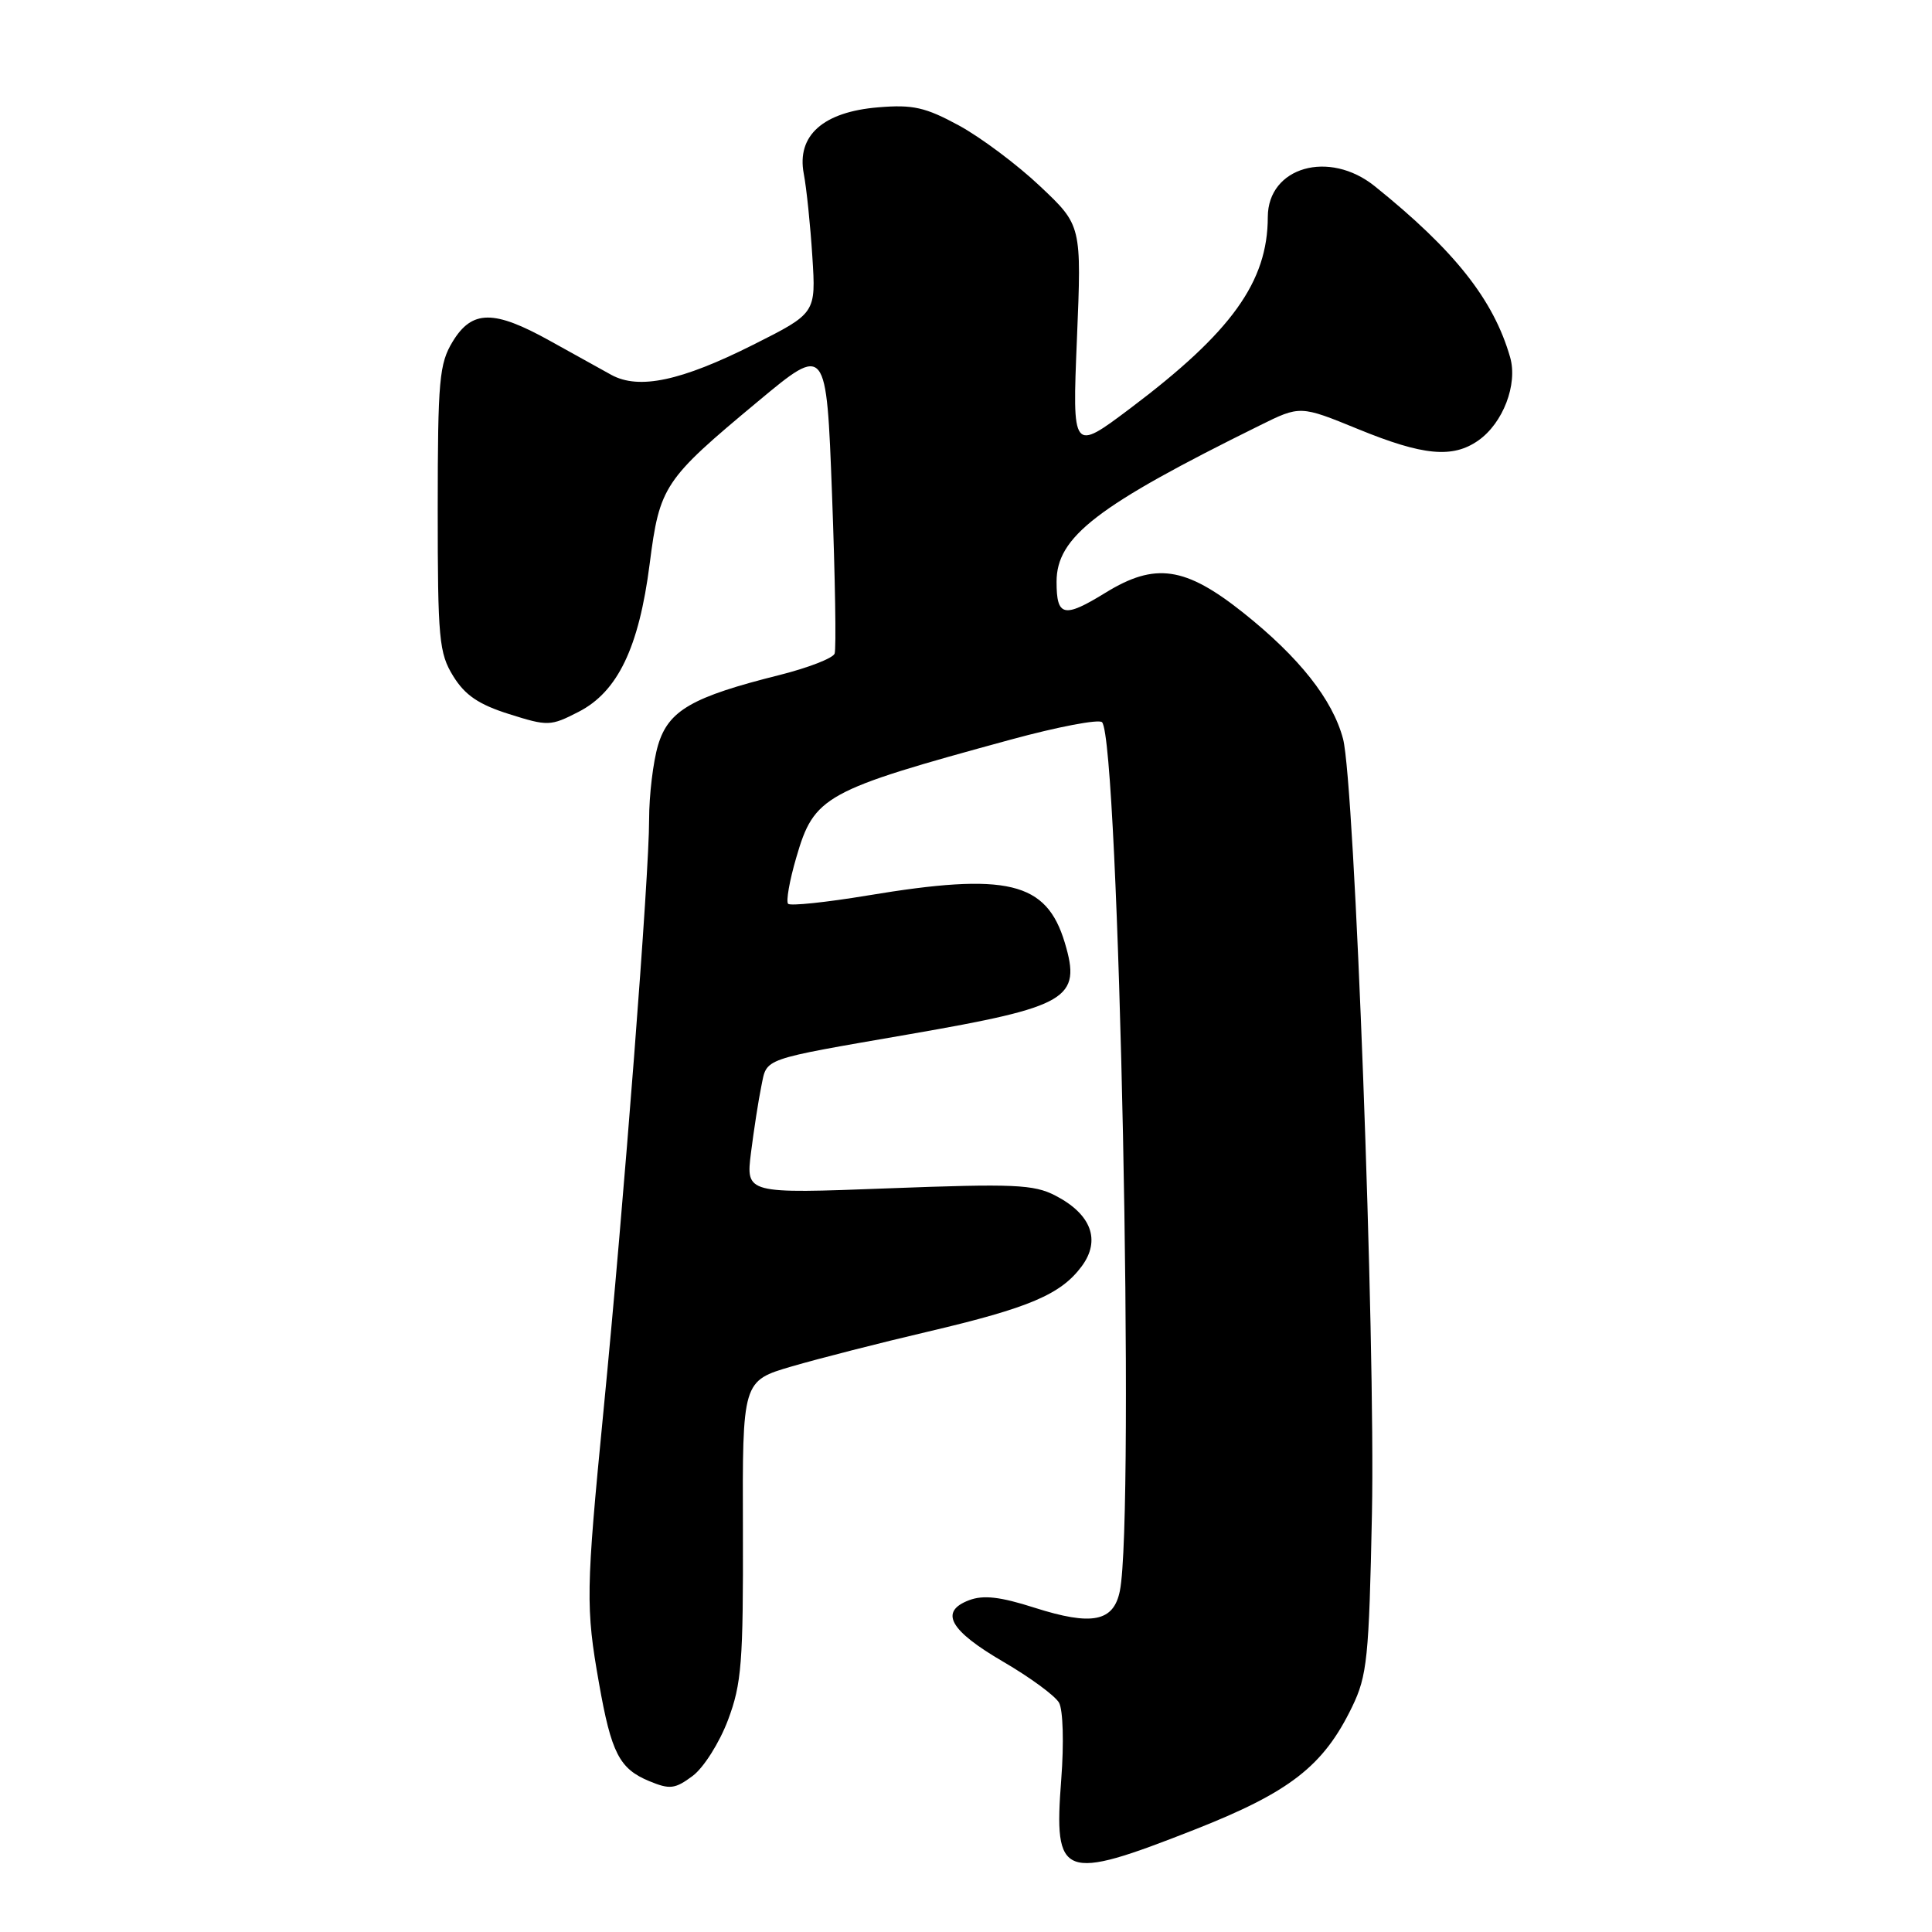 <?xml version="1.0" encoding="UTF-8" standalone="no"?>
<!DOCTYPE svg PUBLIC "-//W3C//DTD SVG 1.1//EN" "http://www.w3.org/Graphics/SVG/1.1/DTD/svg11.dtd" >
<svg xmlns="http://www.w3.org/2000/svg" xmlns:xlink="http://www.w3.org/1999/xlink" version="1.1" viewBox="0 0 256 256">
 <g >
 <path fill="currentColor"
d=" M 158.20 242.47 C 170.92 237.47 175.36 234.02 179.16 226.17 C 181.16 222.05 181.40 219.70 181.79 200.57 C 182.26 177.68 179.50 103.73 177.96 97.90 C 176.57 92.68 172.16 87.10 164.74 81.19 C 157.05 75.07 153.06 74.49 146.50 78.53 C 140.96 81.94 140.00 81.72 140.00 77.09 C 140.00 71.14 145.31 67.05 166.89 56.39 C 172.28 53.72 172.28 53.72 179.96 56.86 C 188.58 60.39 192.48 60.75 195.88 58.37 C 199.16 56.07 201.13 50.93 200.10 47.34 C 197.91 39.71 192.74 33.18 182.17 24.68 C 176.11 19.80 168.01 22.13 167.99 28.75 C 167.98 37.34 163.19 44.00 149.79 54.09 C 142.08 59.89 142.08 59.89 142.70 44.88 C 143.32 29.87 143.32 29.87 137.83 24.69 C 134.81 21.83 129.97 18.21 127.07 16.63 C 122.62 14.21 120.96 13.84 116.39 14.22 C 109.07 14.82 105.55 17.95 106.50 23.00 C 106.87 24.92 107.38 29.88 107.64 34.00 C 108.12 41.50 108.12 41.50 99.81 45.68 C 90.23 50.49 84.66 51.67 81.00 49.67 C 79.62 48.91 75.96 46.88 72.85 45.15 C 65.44 41.03 62.55 41.05 59.99 45.25 C 58.20 48.19 58.01 50.32 58.00 67.38 C 58.00 84.71 58.17 86.54 60.06 89.60 C 61.62 92.12 63.43 93.35 67.46 94.62 C 72.59 96.24 72.95 96.23 76.65 94.33 C 81.84 91.68 84.66 85.82 86.08 74.75 C 87.41 64.38 87.94 63.59 100.41 53.21 C 109.50 45.64 109.50 45.64 110.25 65.57 C 110.66 76.53 110.82 86.00 110.59 86.61 C 110.36 87.22 107.10 88.48 103.34 89.43 C 91.67 92.35 88.58 94.13 87.20 98.72 C 86.54 100.93 86.01 105.38 86.01 108.62 C 86.03 115.80 82.69 159.11 79.96 187.00 C 77.63 210.86 77.60 213.00 79.37 223.03 C 81.00 232.29 82.07 234.37 86.03 236.01 C 88.76 237.14 89.44 237.06 91.78 235.32 C 93.24 234.23 95.33 230.92 96.46 227.92 C 98.27 223.11 98.49 220.28 98.44 202.74 C 98.37 182.97 98.37 182.97 104.94 181.05 C 108.55 180.00 116.67 177.92 123.00 176.44 C 136.40 173.29 140.57 171.52 143.34 167.78 C 145.89 164.33 144.60 160.88 139.84 158.42 C 136.98 156.94 134.35 156.83 117.72 157.46 C 98.83 158.18 98.83 158.18 99.51 152.73 C 99.89 149.73 100.50 145.77 100.88 143.93 C 101.66 140.14 100.67 140.48 120.56 137.03 C 141.58 133.38 143.32 132.35 141.09 124.91 C 138.66 116.81 133.49 115.57 114.94 118.66 C 109.46 119.57 104.73 120.06 104.43 119.76 C 104.13 119.46 104.61 116.70 105.51 113.63 C 107.88 105.47 109.18 104.75 133.90 98.01 C 140.17 96.30 145.63 95.26 146.03 95.70 C 148.28 98.20 150.39 200.81 148.39 210.79 C 147.57 214.89 144.70 215.46 137.08 213.03 C 132.52 211.57 130.30 211.32 128.40 212.04 C 124.43 213.55 125.83 216.05 132.95 220.20 C 136.49 222.26 139.81 224.70 140.33 225.62 C 140.86 226.58 140.99 230.98 140.62 235.78 C 139.61 248.92 140.71 249.34 158.20 242.47 Z "/>
</g>
</svg>